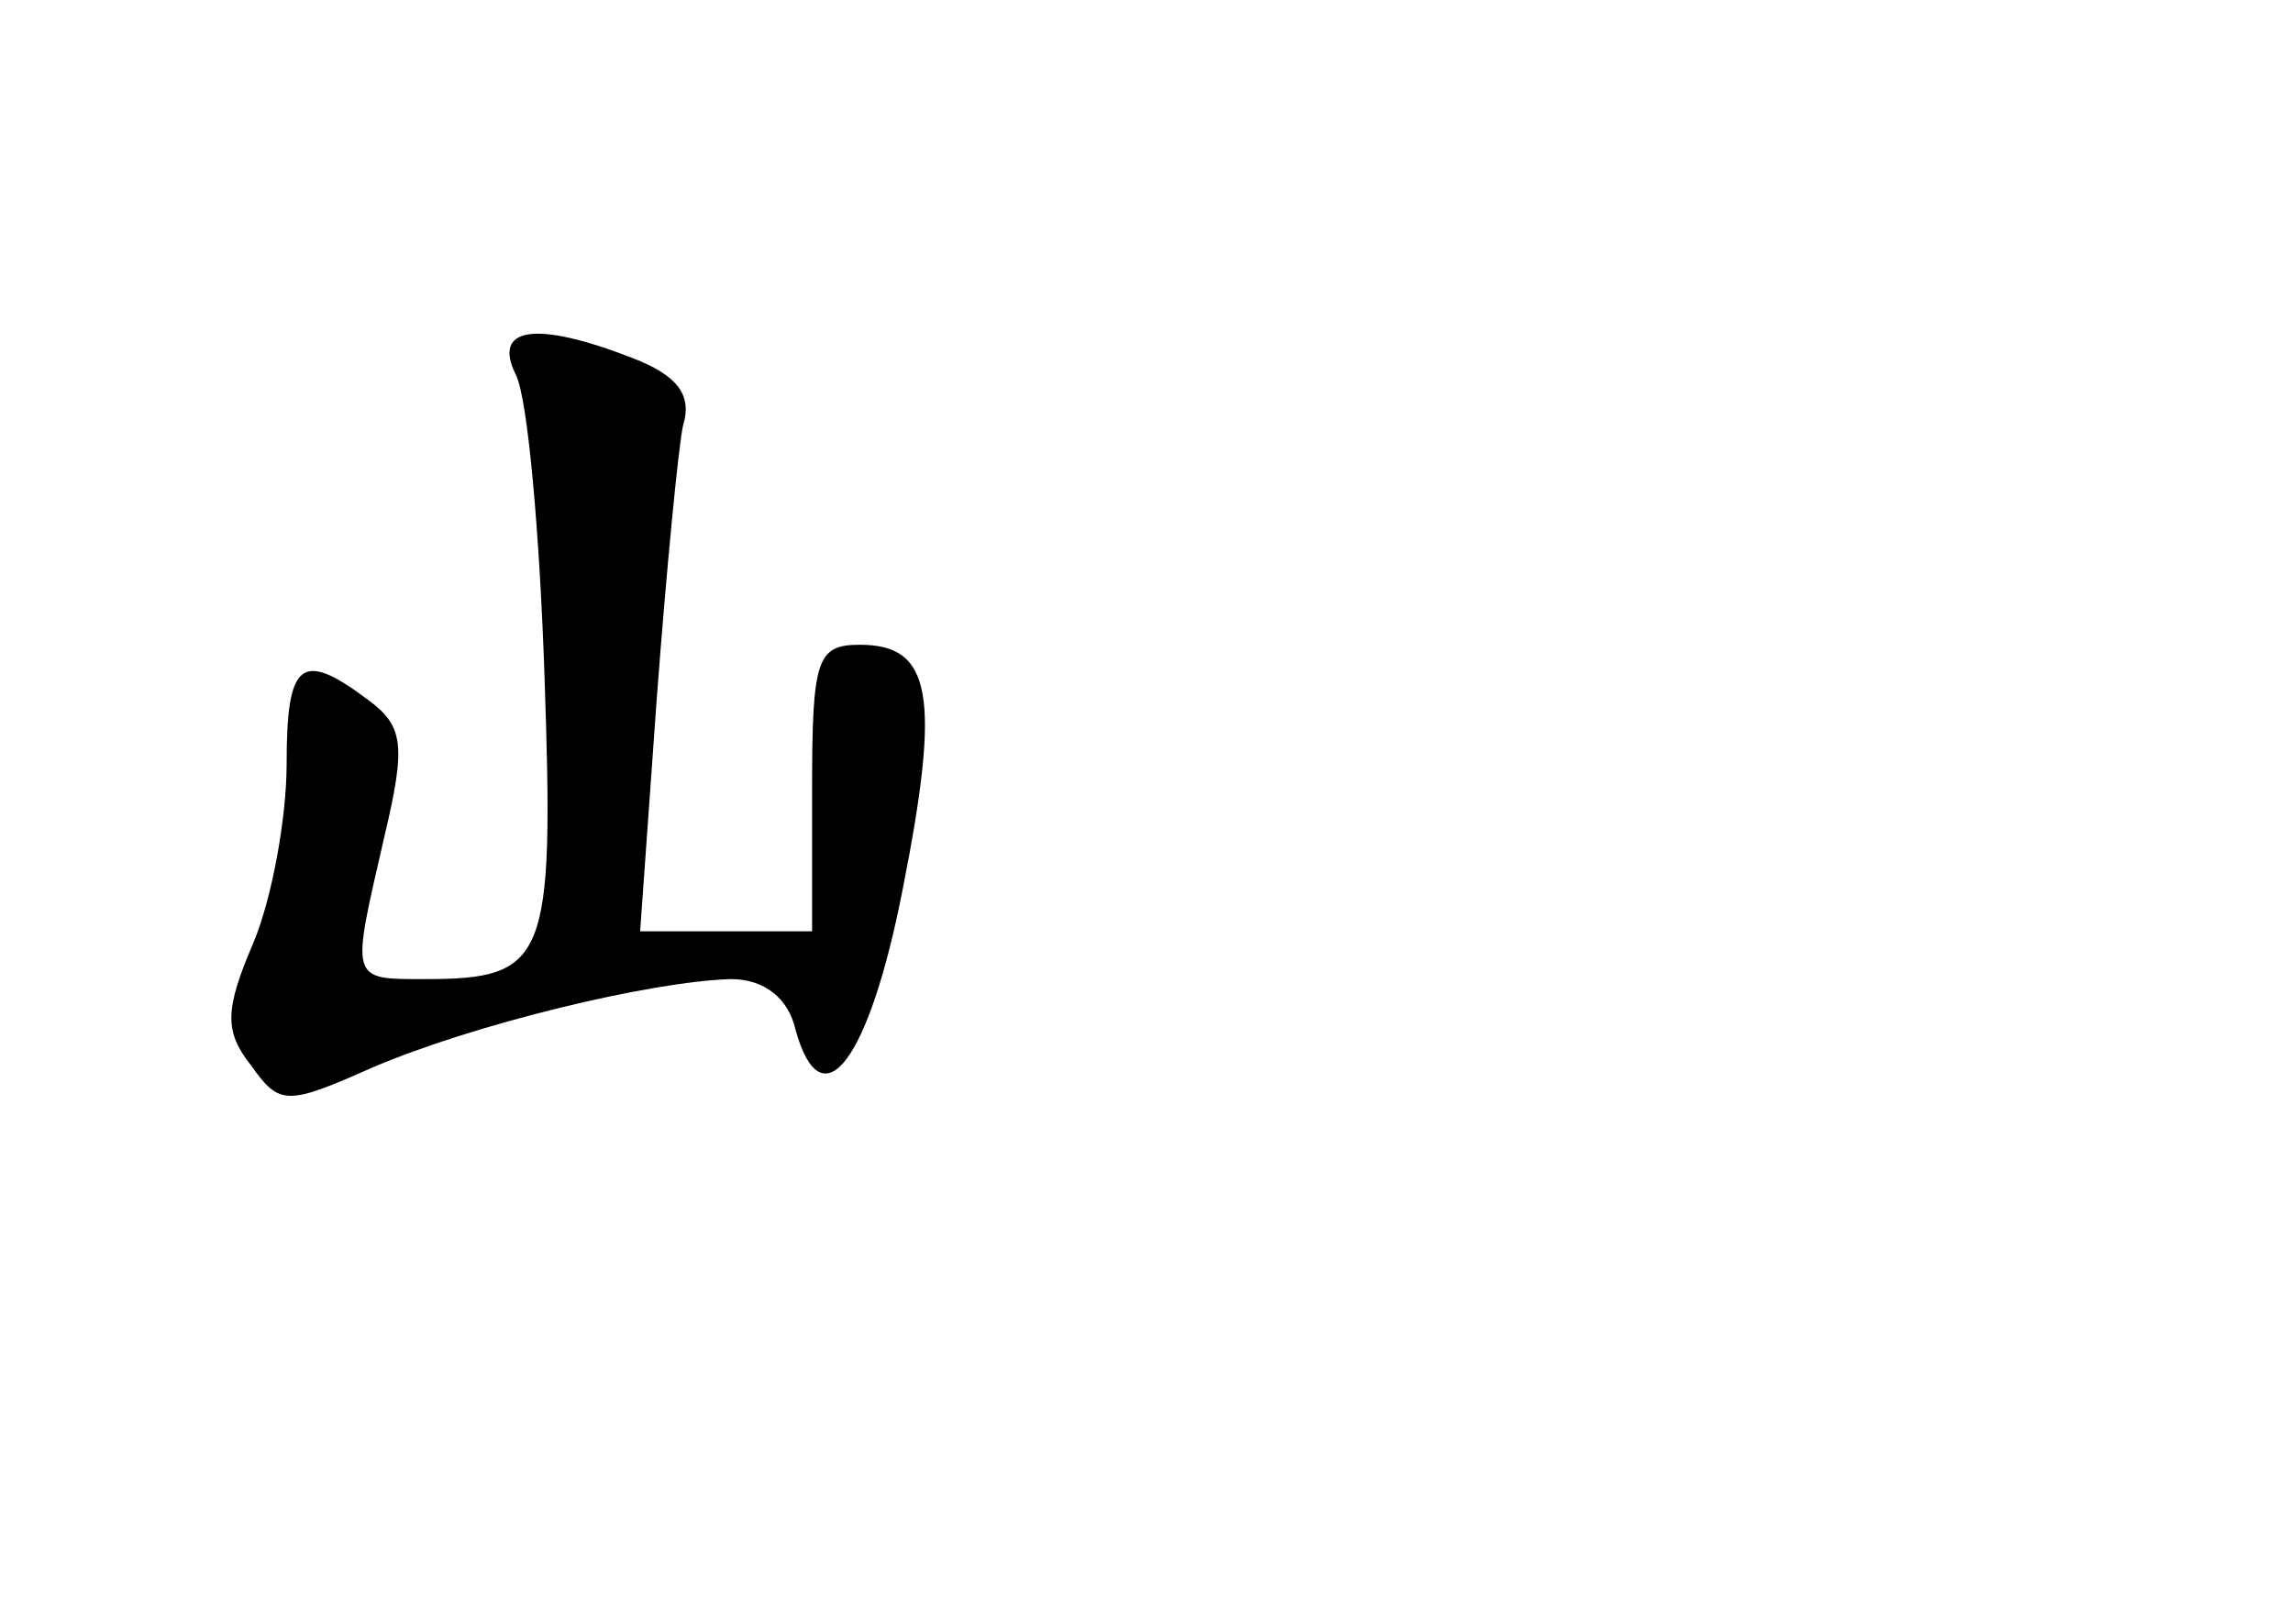 <?xml version="1.0" standalone="no"?>
<!DOCTYPE svg PUBLIC "-//W3C//DTD SVG 20010904//EN"
 "http://www.w3.org/TR/2001/REC-SVG-20010904/DTD/svg10.dtd">
<svg version="1.0" xmlns="http://www.w3.org/2000/svg"
 width="96pt" height="68pt" viewBox="0 0 96 68"
 preserveAspectRatio="xMidYMid meet">
<g transform="translate(0,68) scale(0.1,-0.1)"
fill="#000000" stroke="none">
<path d="M216 523 c5 -10 10 -67 12 -127 4 -118 1 -126 -50 -126 -32 0 -31 -1
-17 60 9 38 8 46 -7 57 -28 21 -34 16 -34 -27 0 -22 -6 -56 -14 -75 -12 -28
-12 -37 -1 -51 12 -17 15 -17 51 -1 42 18 116 36 150 37 14 0 24 -8 27 -21 11
-40 31 -13 45 59 16 81 12 102 -18 102 -18 0 -20 -6 -20 -60 l0 -60 -36 0 -36
0 7 98 c4 53 9 105 11 114 4 13 -3 21 -21 28 -41 16 -59 13 -49 -7z"/>
</g>
</svg>

